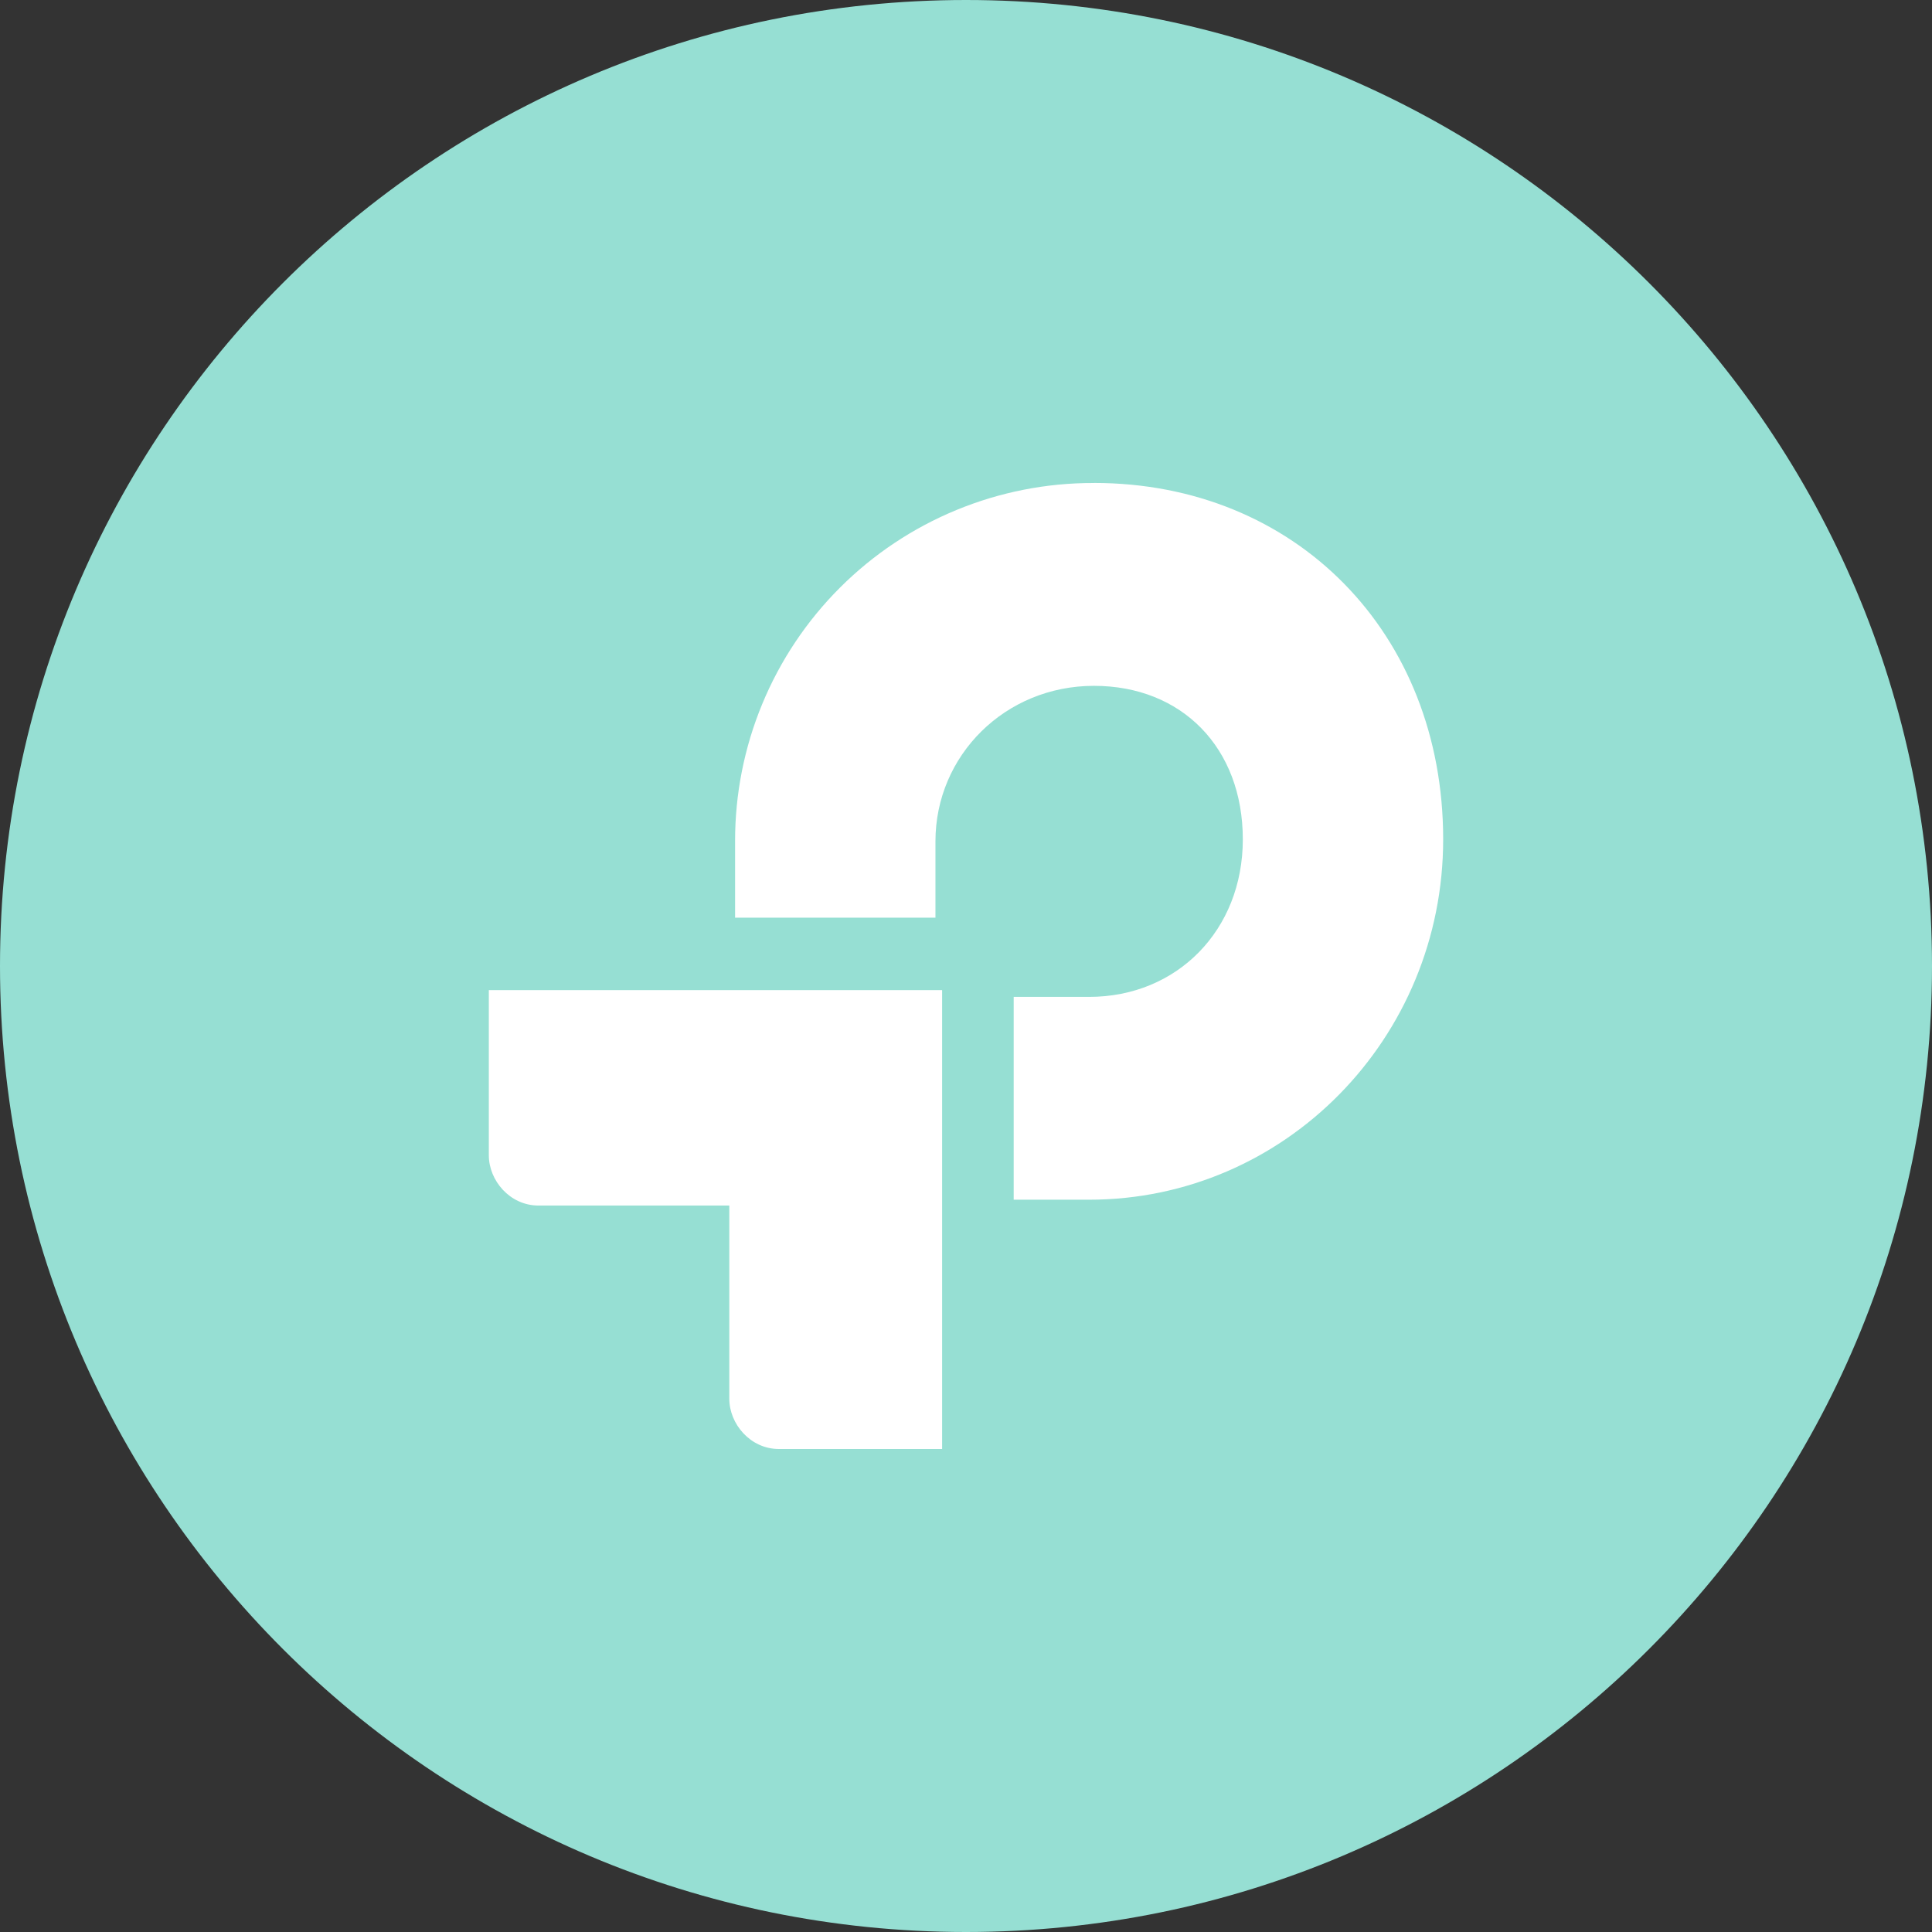 <svg width="1024" height="1024" viewBox="0 0 1024 1024" fill="none" xmlns="http://www.w3.org/2000/svg">
<rect x="0" y="0" width="1024" height="1024" fill="#333333" stroke="none"/>
<g clip-path="url(#clip0_2_3705)">
<path d="M512 1024C794.77 1024 1024 794.77 1024 512C1024 229.23 794.77 0 512 0C229.23 0 0 229.23 0 512C0 794.77 229.23 1024 512 1024Z" fill="#96DFD3"/>
<path d="M579.77 256C554.796 255.923 530.053 260.782 506.962 270.297C483.871 279.812 462.888 293.796 445.218 311.444C427.547 329.093 413.538 350.06 403.996 373.139C394.453 396.218 389.564 420.955 389.61 445.93V486.39H495.81V445.93C495.81 400.38 532.74 363.51 579.81 363.51C626.34 363.51 658.72 396.26 658.72 444.9C658.72 493.04 623.82 528.37 577.26 528.37H537.28V635.87H577.23C680.95 635.87 764.91 550.39 764.91 444.87C764.91 335.33 686.51 255.97 579.78 255.97M259.09 612.34C259.09 625.65 270.21 638.96 285.38 638.96H386.55V741.38C386.55 754.69 397.67 768 412.84 768H499.34V524.79H259.09V612.34Z" fill="white"/>
</g>
<defs>
<clipPath id="clip0_2_3705">
<rect width="1024" height="1024" fill="white"/>
</clipPath>
</defs>
</svg>
